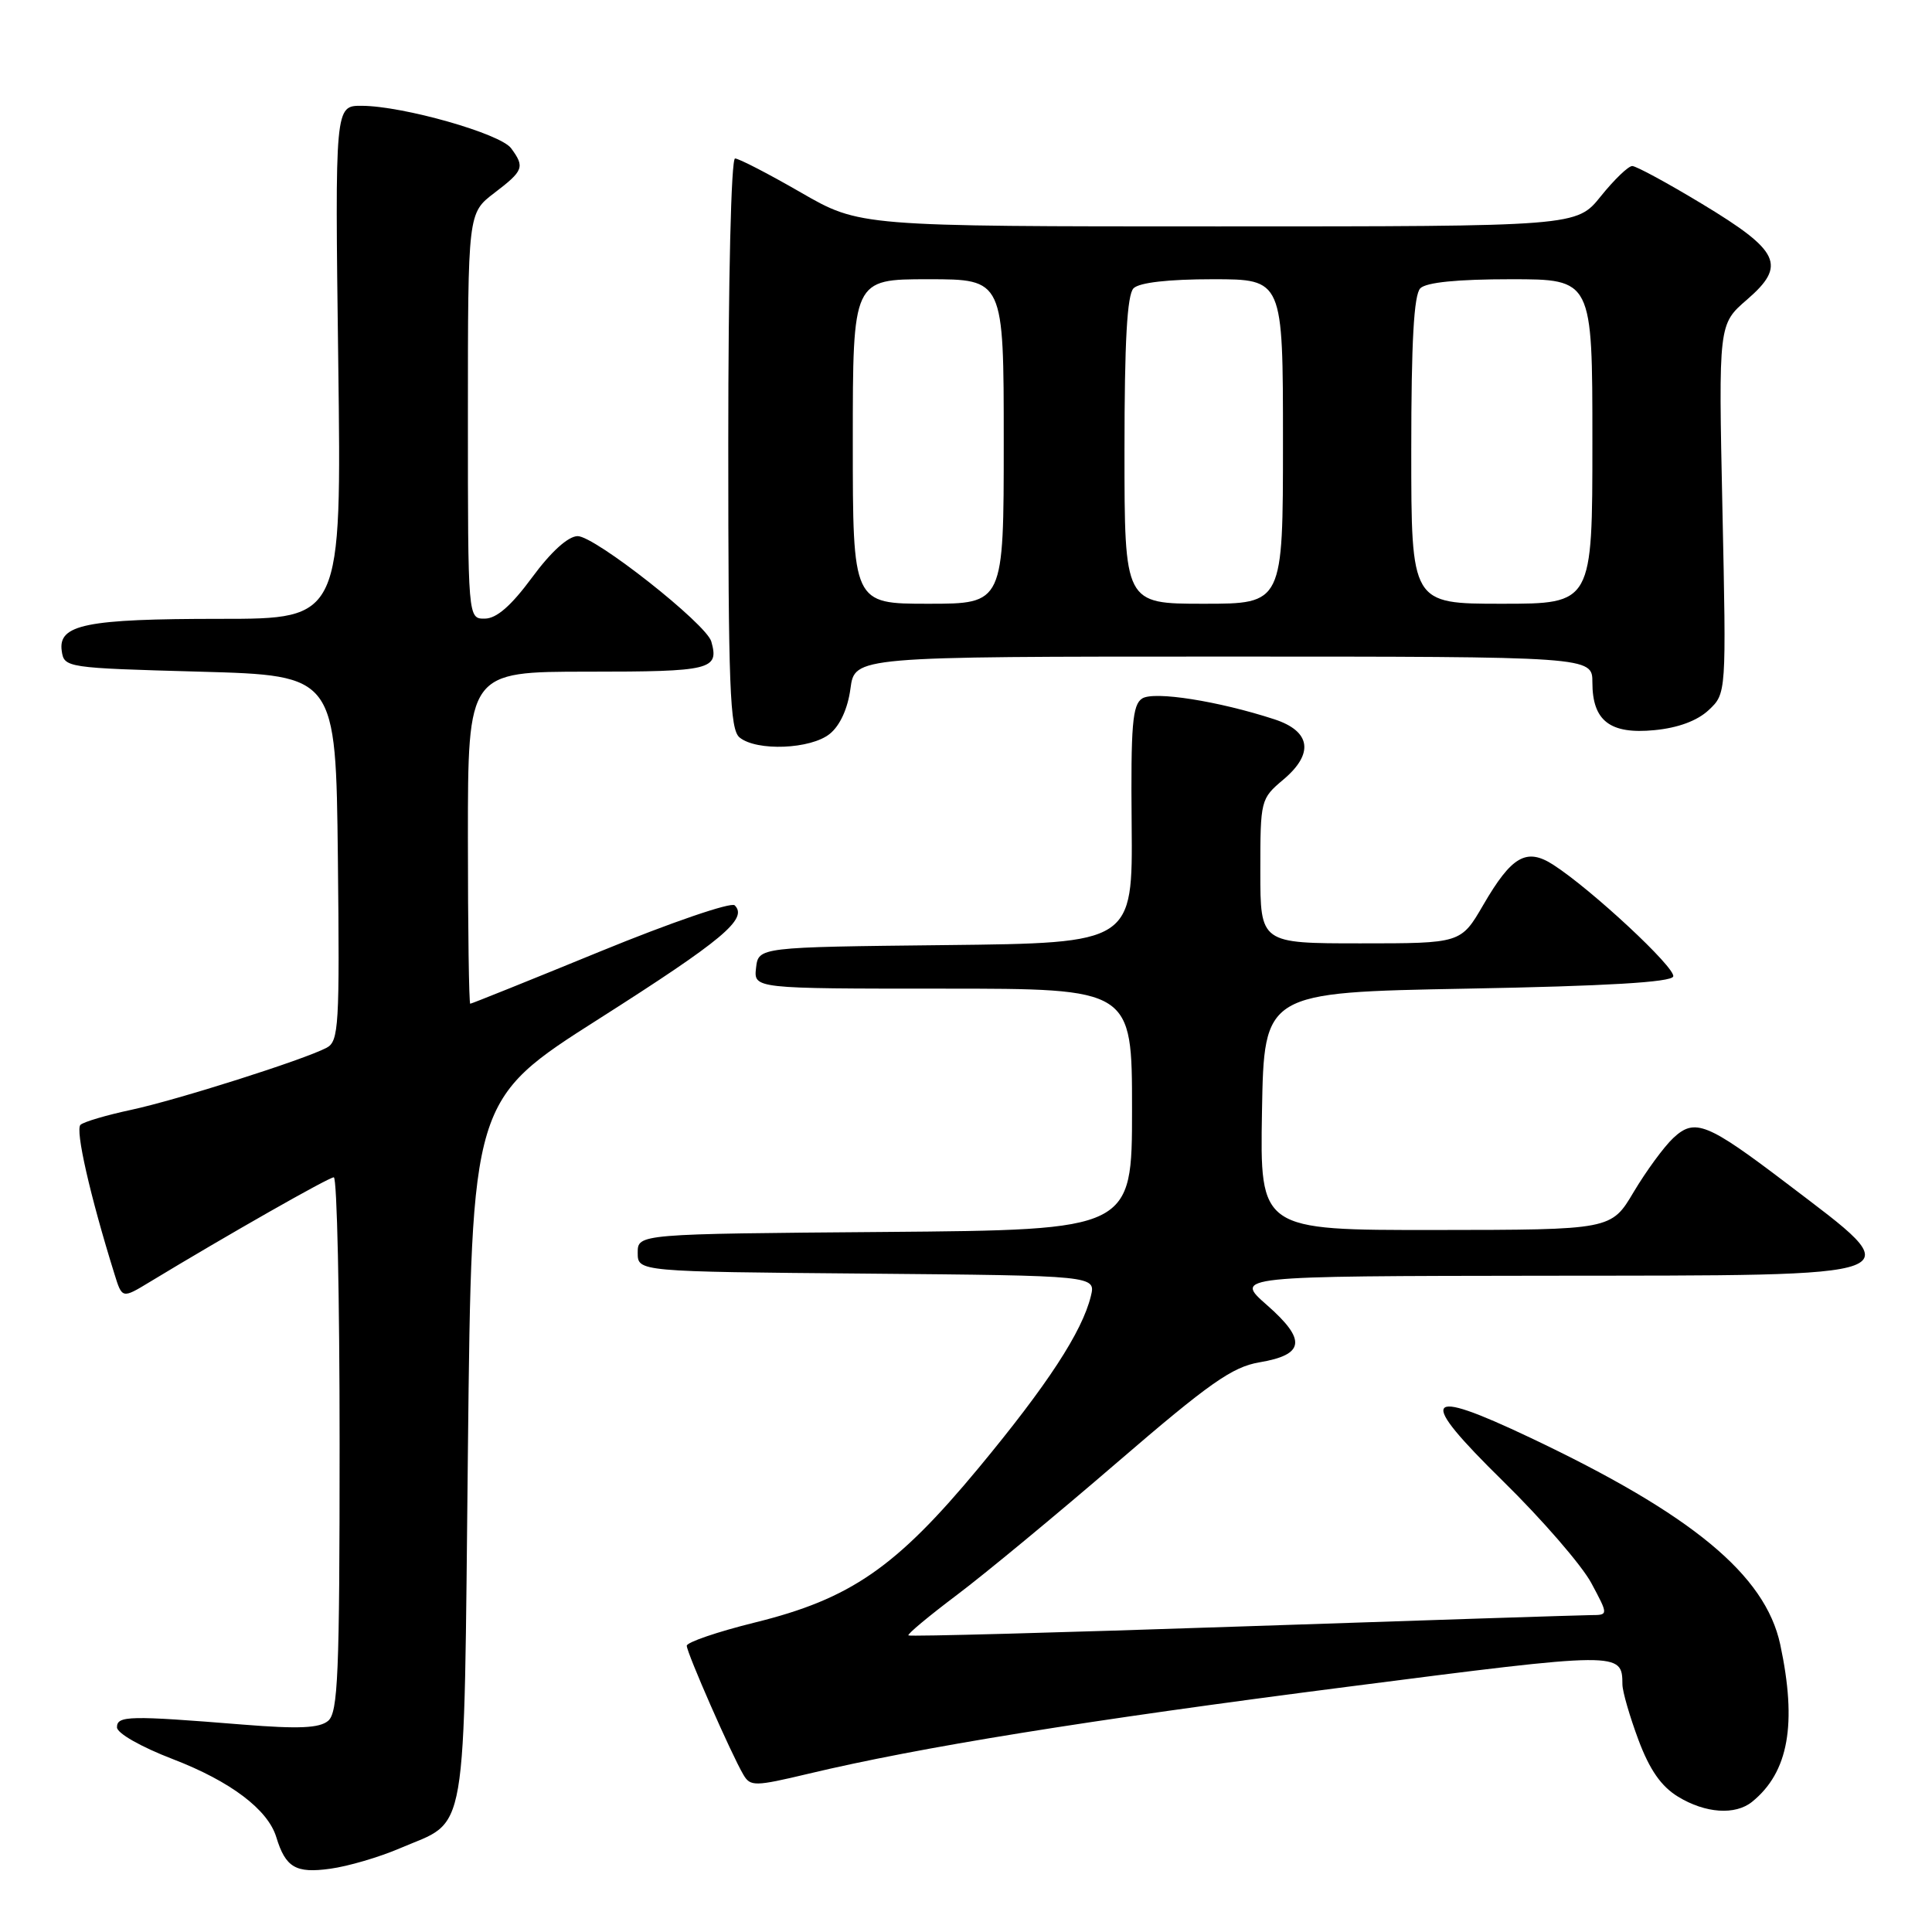 <?xml version="1.0" encoding="UTF-8" standalone="no"?>
<!DOCTYPE svg PUBLIC "-//W3C//DTD SVG 1.1//EN" "http://www.w3.org/Graphics/SVG/1.1/DTD/svg11.dtd" >
<svg xmlns="http://www.w3.org/2000/svg" xmlns:xlink="http://www.w3.org/1999/xlink" version="1.1" viewBox="0 0 256 256">
 <g >
 <path fill="currentColor"
d=" M 52.96 244.92 C 62.11 240.99 61.43 244.93 62.00 192.26 C 62.50 145.73 62.50 145.73 79.40 134.98 C 95.77 124.56 99.15 121.74 97.35 119.96 C 96.88 119.50 88.88 122.24 79.56 126.06 C 70.24 129.88 62.48 133.00 62.31 133.00 C 62.14 133.00 62.00 123.10 62.00 111.00 C 62.00 89.00 62.00 89.00 77.92 89.00 C 94.24 89.00 95.31 88.74 94.25 85.00 C 93.57 82.65 78.78 71.00 76.53 71.04 C 75.26 71.07 73.00 73.12 70.50 76.52 C 67.74 80.26 65.80 81.96 64.25 81.97 C 62.00 82.00 62.00 82.00 62.00 55.12 C 62.00 28.24 62.00 28.24 65.50 25.57 C 69.38 22.61 69.56 22.14 67.73 19.65 C 66.32 17.71 53.42 14.04 47.94 14.02 C 44.38 14.00 44.38 14.00 44.82 48.00 C 45.26 82.00 45.26 82.00 29.19 82.00 C 11.39 82.00 7.68 82.75 8.18 86.25 C 8.50 88.47 8.77 88.51 26.50 89.00 C 44.50 89.50 44.50 89.50 44.77 113.71 C 45.01 135.99 44.90 137.98 43.27 138.84 C 40.21 140.44 23.52 145.74 17.38 147.06 C 14.15 147.75 11.12 148.64 10.67 149.04 C 9.94 149.68 11.94 158.47 15.16 168.79 C 16.18 172.09 16.18 172.09 19.84 169.87 C 30.09 163.66 43.56 156.00 44.23 156.00 C 44.66 156.00 45.00 171.92 45.00 191.38 C 45.00 221.93 44.79 226.93 43.47 228.03 C 42.31 228.99 39.56 229.11 32.22 228.52 C 17.10 227.30 15.50 227.33 15.50 228.88 C 15.50 229.66 18.67 231.47 22.92 233.10 C 30.53 236.03 35.49 239.76 36.61 243.43 C 37.84 247.46 39.19 248.25 43.74 247.62 C 46.12 247.30 50.26 246.08 52.96 244.92 Z  M 232.16 238.75 C 237.00 234.83 238.14 228.44 235.89 217.90 C 233.90 208.67 224.21 200.66 202.70 190.47 C 188.51 183.75 187.73 185.03 199.16 196.26 C 204.34 201.34 209.59 207.41 210.85 209.75 C 213.13 214.00 213.13 214.00 210.81 214.01 C 209.54 214.02 188.74 214.69 164.58 215.51 C 140.43 216.33 120.53 216.87 120.37 216.70 C 120.20 216.53 123.09 214.13 126.78 211.35 C 130.48 208.57 140.04 200.66 148.04 193.77 C 160.21 183.29 163.28 181.13 166.86 180.52 C 172.88 179.51 173.15 177.56 167.89 172.94 C 163.50 169.09 163.50 169.09 204.78 169.04 C 254.64 168.99 253.38 169.47 236.85 156.88 C 226.20 148.78 224.57 148.12 221.72 150.79 C 220.48 151.95 218.13 155.17 216.48 157.93 C 213.50 162.96 213.50 162.96 190.22 162.98 C 166.95 163.00 166.95 163.00 167.22 147.25 C 167.50 131.50 167.50 131.50 194.42 131.00 C 212.90 130.66 221.45 130.15 221.71 129.39 C 222.08 128.27 210.88 117.85 205.82 114.59 C 202.27 112.30 200.31 113.42 196.54 119.91 C 193.58 125.00 193.58 125.00 180.29 125.00 C 167.00 125.00 167.00 125.00 167.00 115.44 C 167.00 106.00 167.04 105.84 170.05 103.30 C 174.14 99.86 173.70 96.89 168.86 95.31 C 161.47 92.90 152.93 91.55 151.35 92.55 C 150.05 93.37 149.83 96.06 149.95 109.24 C 150.09 124.96 150.09 124.96 125.29 125.23 C 100.50 125.50 100.50 125.50 100.18 128.25 C 99.87 131.00 99.87 131.00 124.93 131.00 C 150.00 131.00 150.00 131.00 150.00 146.99 C 150.00 162.97 150.00 162.97 117.25 163.24 C 84.50 163.50 84.50 163.50 84.50 166.00 C 84.50 168.50 84.50 168.50 114.85 168.76 C 145.21 169.03 145.21 169.03 144.54 171.76 C 143.38 176.48 138.81 183.48 129.68 194.50 C 118.73 207.70 112.71 211.86 100.03 214.99 C 95.06 216.22 91.00 217.61 91.00 218.07 C 91.00 219.00 96.92 232.49 98.51 235.17 C 99.43 236.73 100.02 236.72 107.12 235.03 C 121.89 231.51 143.87 227.96 178.45 223.52 C 214.83 218.84 214.95 218.84 214.98 223.21 C 214.99 224.15 215.95 227.45 217.10 230.54 C 218.59 234.52 220.12 236.71 222.35 238.07 C 225.97 240.28 229.93 240.55 232.16 238.75 Z  M 109.95 97.24 C 111.31 96.14 112.34 93.88 112.69 91.24 C 113.26 87.00 113.26 87.00 162.13 87.00 C 211.00 87.00 211.00 87.00 211.00 90.43 C 211.00 95.52 213.34 97.32 219.21 96.75 C 222.35 96.45 224.89 95.51 226.41 94.09 C 228.75 91.89 228.75 91.89 228.23 67.43 C 227.71 42.96 227.71 42.96 231.49 39.70 C 236.75 35.15 235.86 33.26 225.55 27.03 C 220.97 24.26 216.80 22.00 216.28 22.00 C 215.76 22.00 213.89 23.80 212.12 26.00 C 208.91 30.00 208.91 30.00 161.41 30.00 C 113.91 30.00 113.91 30.00 106.11 25.50 C 101.81 23.02 97.90 21.00 97.40 21.00 C 96.88 21.00 96.50 36.99 96.50 58.75 C 96.50 91.10 96.71 96.67 98.00 97.72 C 100.27 99.57 107.43 99.28 109.95 97.24 Z  M 113.00 58.50 C 113.00 37.00 113.00 37.00 123.00 37.00 C 133.00 37.00 133.00 37.00 133.00 58.50 C 133.00 80.00 133.00 80.00 123.00 80.00 C 113.00 80.00 113.00 80.00 113.00 58.50 Z  M 149.00 59.70 C 149.00 45.24 149.35 39.05 150.20 38.20 C 150.96 37.44 154.80 37.00 160.70 37.00 C 170.00 37.00 170.00 37.00 170.00 58.50 C 170.00 80.00 170.00 80.00 159.50 80.00 C 149.00 80.00 149.00 80.00 149.00 59.70 Z  M 187.00 59.70 C 187.00 45.24 187.35 39.05 188.20 38.20 C 188.99 37.41 193.13 37.00 200.20 37.00 C 211.00 37.00 211.00 37.00 211.00 58.50 C 211.00 80.00 211.00 80.00 199.00 80.00 C 187.00 80.00 187.00 80.00 187.00 59.70 Z "/>
</g>
</svg>